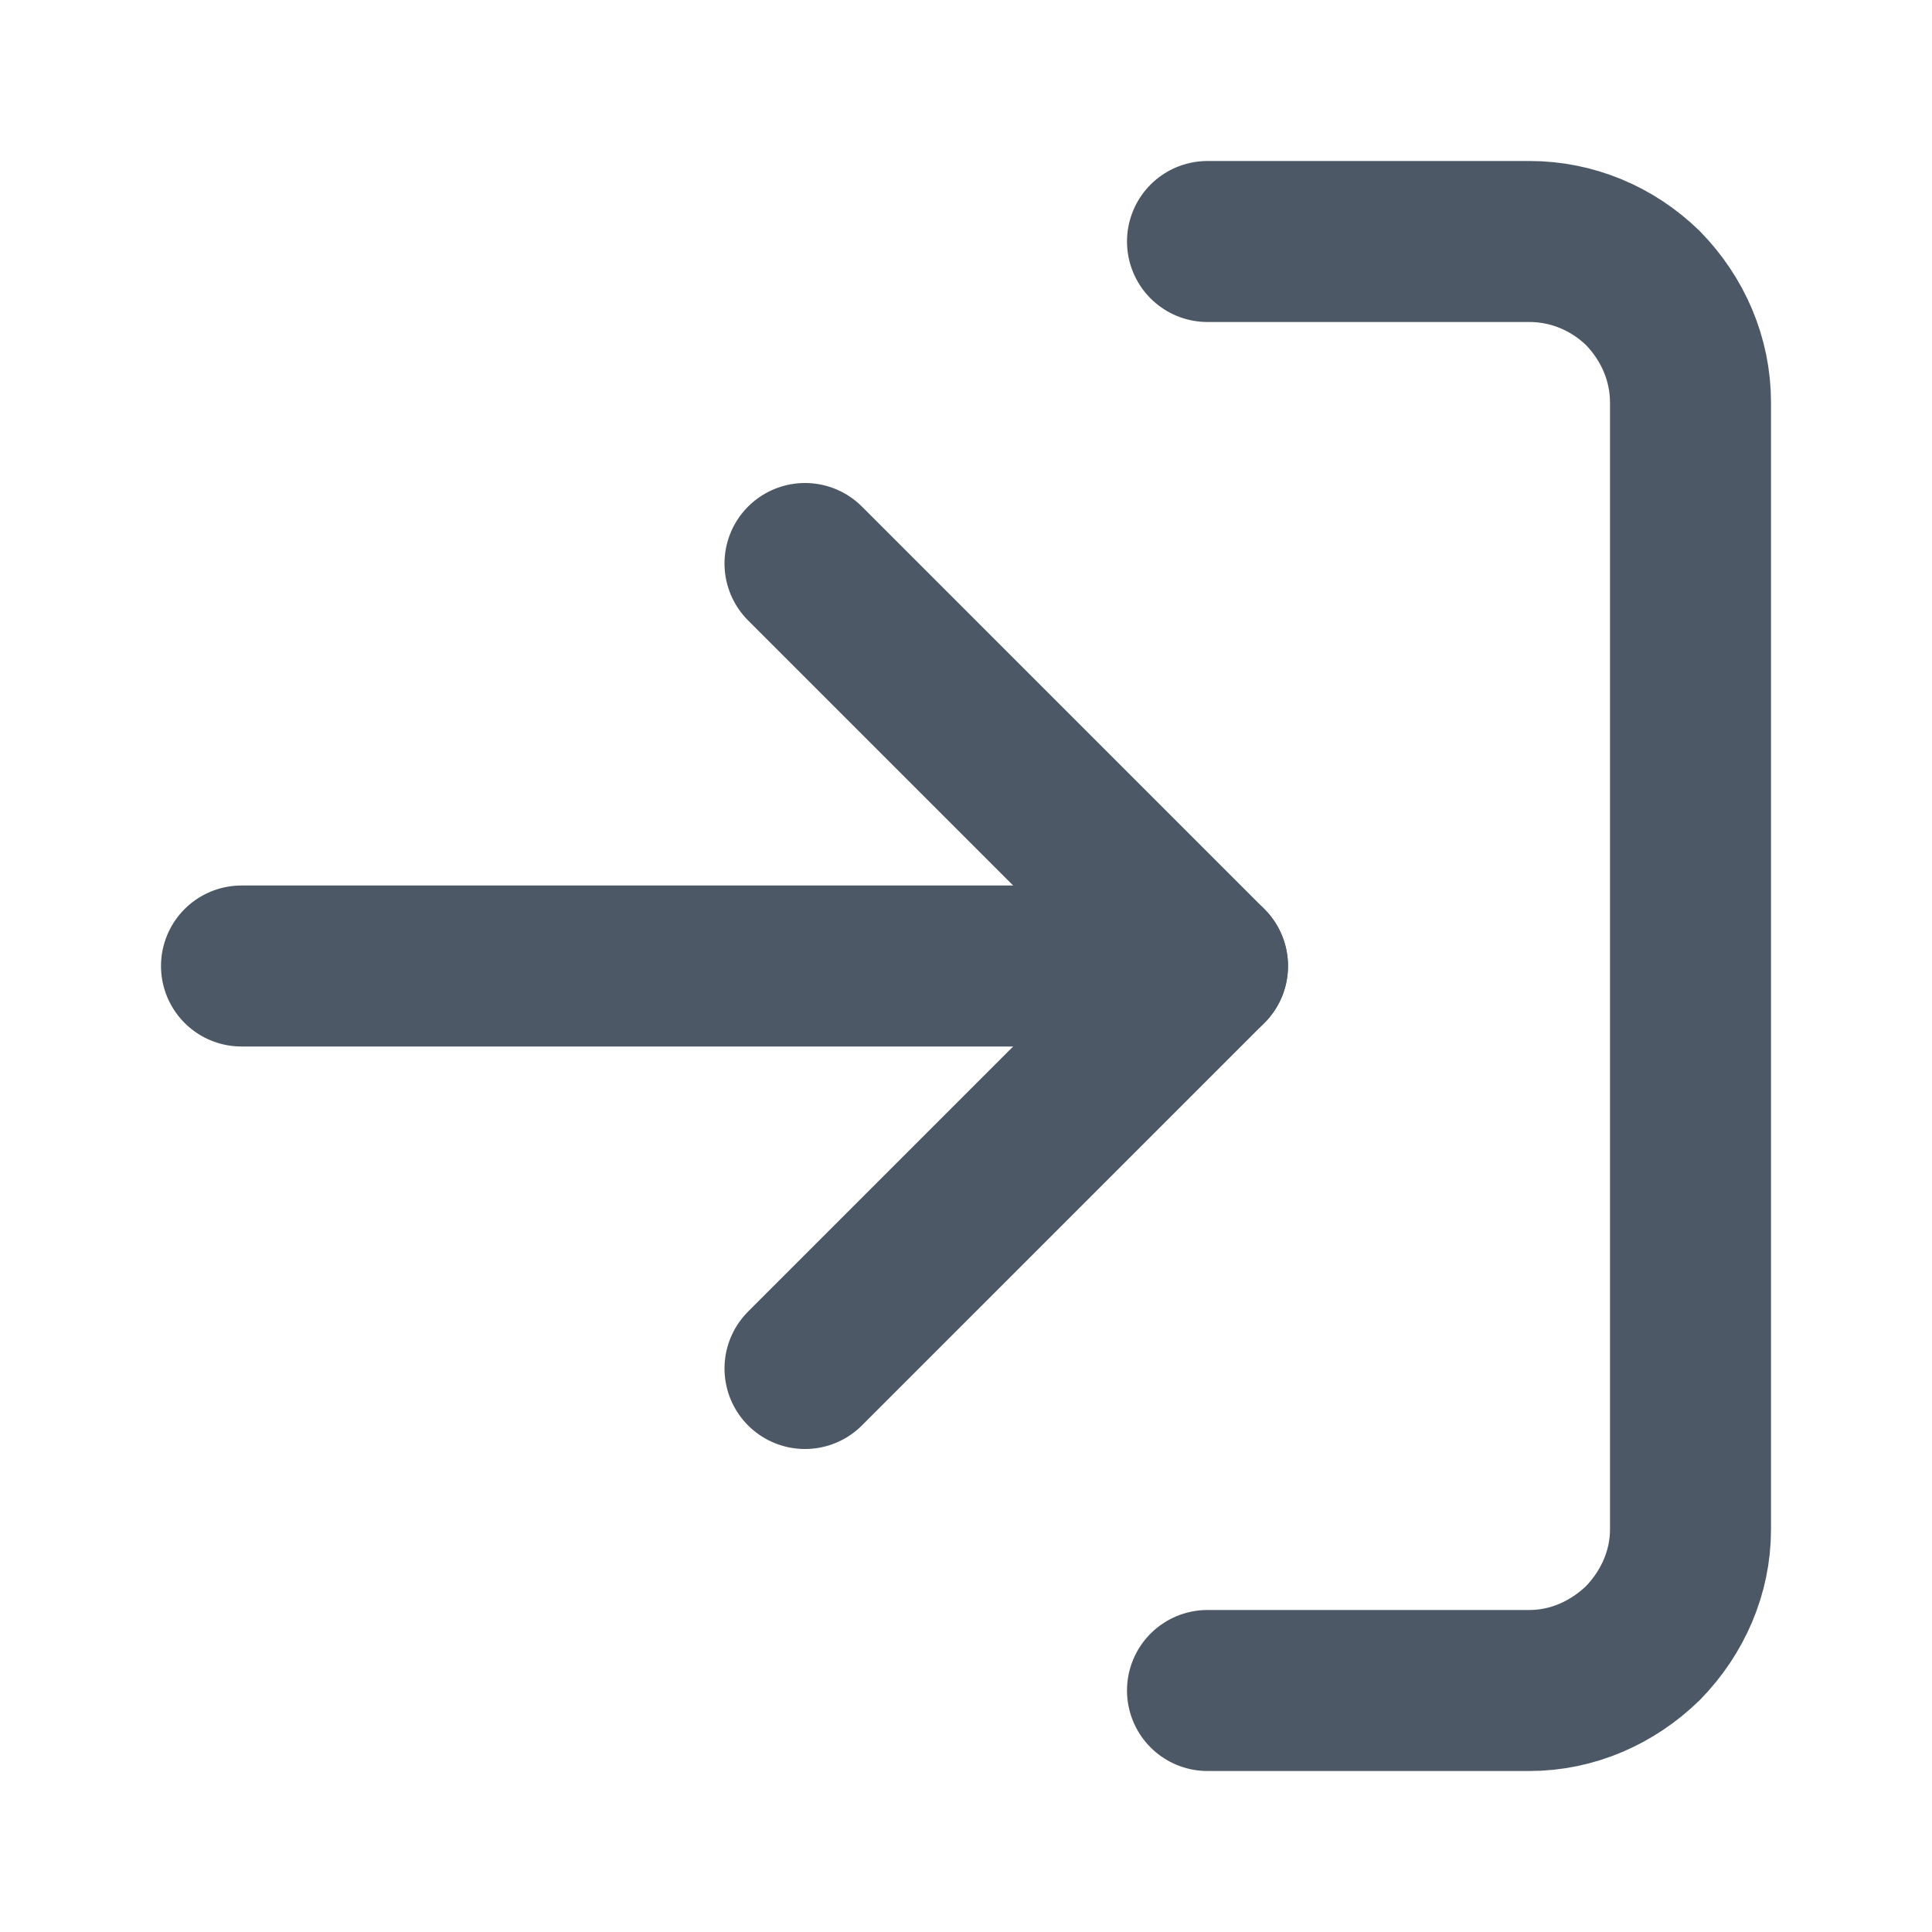 <svg width="24" height="24" viewBox="0 0 24 24" fill="none" xmlns="http://www.w3.org/2000/svg" xmlns:xlink="http://www.w3.org/1999/xlink">
	<desc>
			Created with Pixso.
	</desc>
	<defs>
		<clipPath id="clip5_85">
			<rect id="log-in" width="24" height="24" fill="white" fill-opacity="0"/>
		</clipPath>
	</defs>
	<rect id="log-in" width="24" height="24" fill="#FFFFFF" fill-opacity="0"/>
	<g clip-path="url(#clip5_85)">
		<path id="Vector" d="M15 3L19 3C19.53 3 20.03 3.21 20.41 3.58C20.78 3.96 21 4.46 21 5L21 19C21 19.53 20.78 20.03 20.41 20.41C20.03 20.78 19.53 21 19 21L15 21" stroke="#4C5866" stroke-opacity="1" stroke-width="2" stroke-linejoin="round" stroke-linecap="round"/>
		<path id="Vector" d="M10 17L15 12L10 7" stroke="#4C5866" stroke-opacity="1" stroke-width="2" stroke-linejoin="round" stroke-linecap="round"/>
		<path id="Vector" d="M15 12L3 12" stroke="#4C5866" stroke-opacity="1" stroke-width="2" stroke-linejoin="round" stroke-linecap="round"/>
	</g>
</svg>
